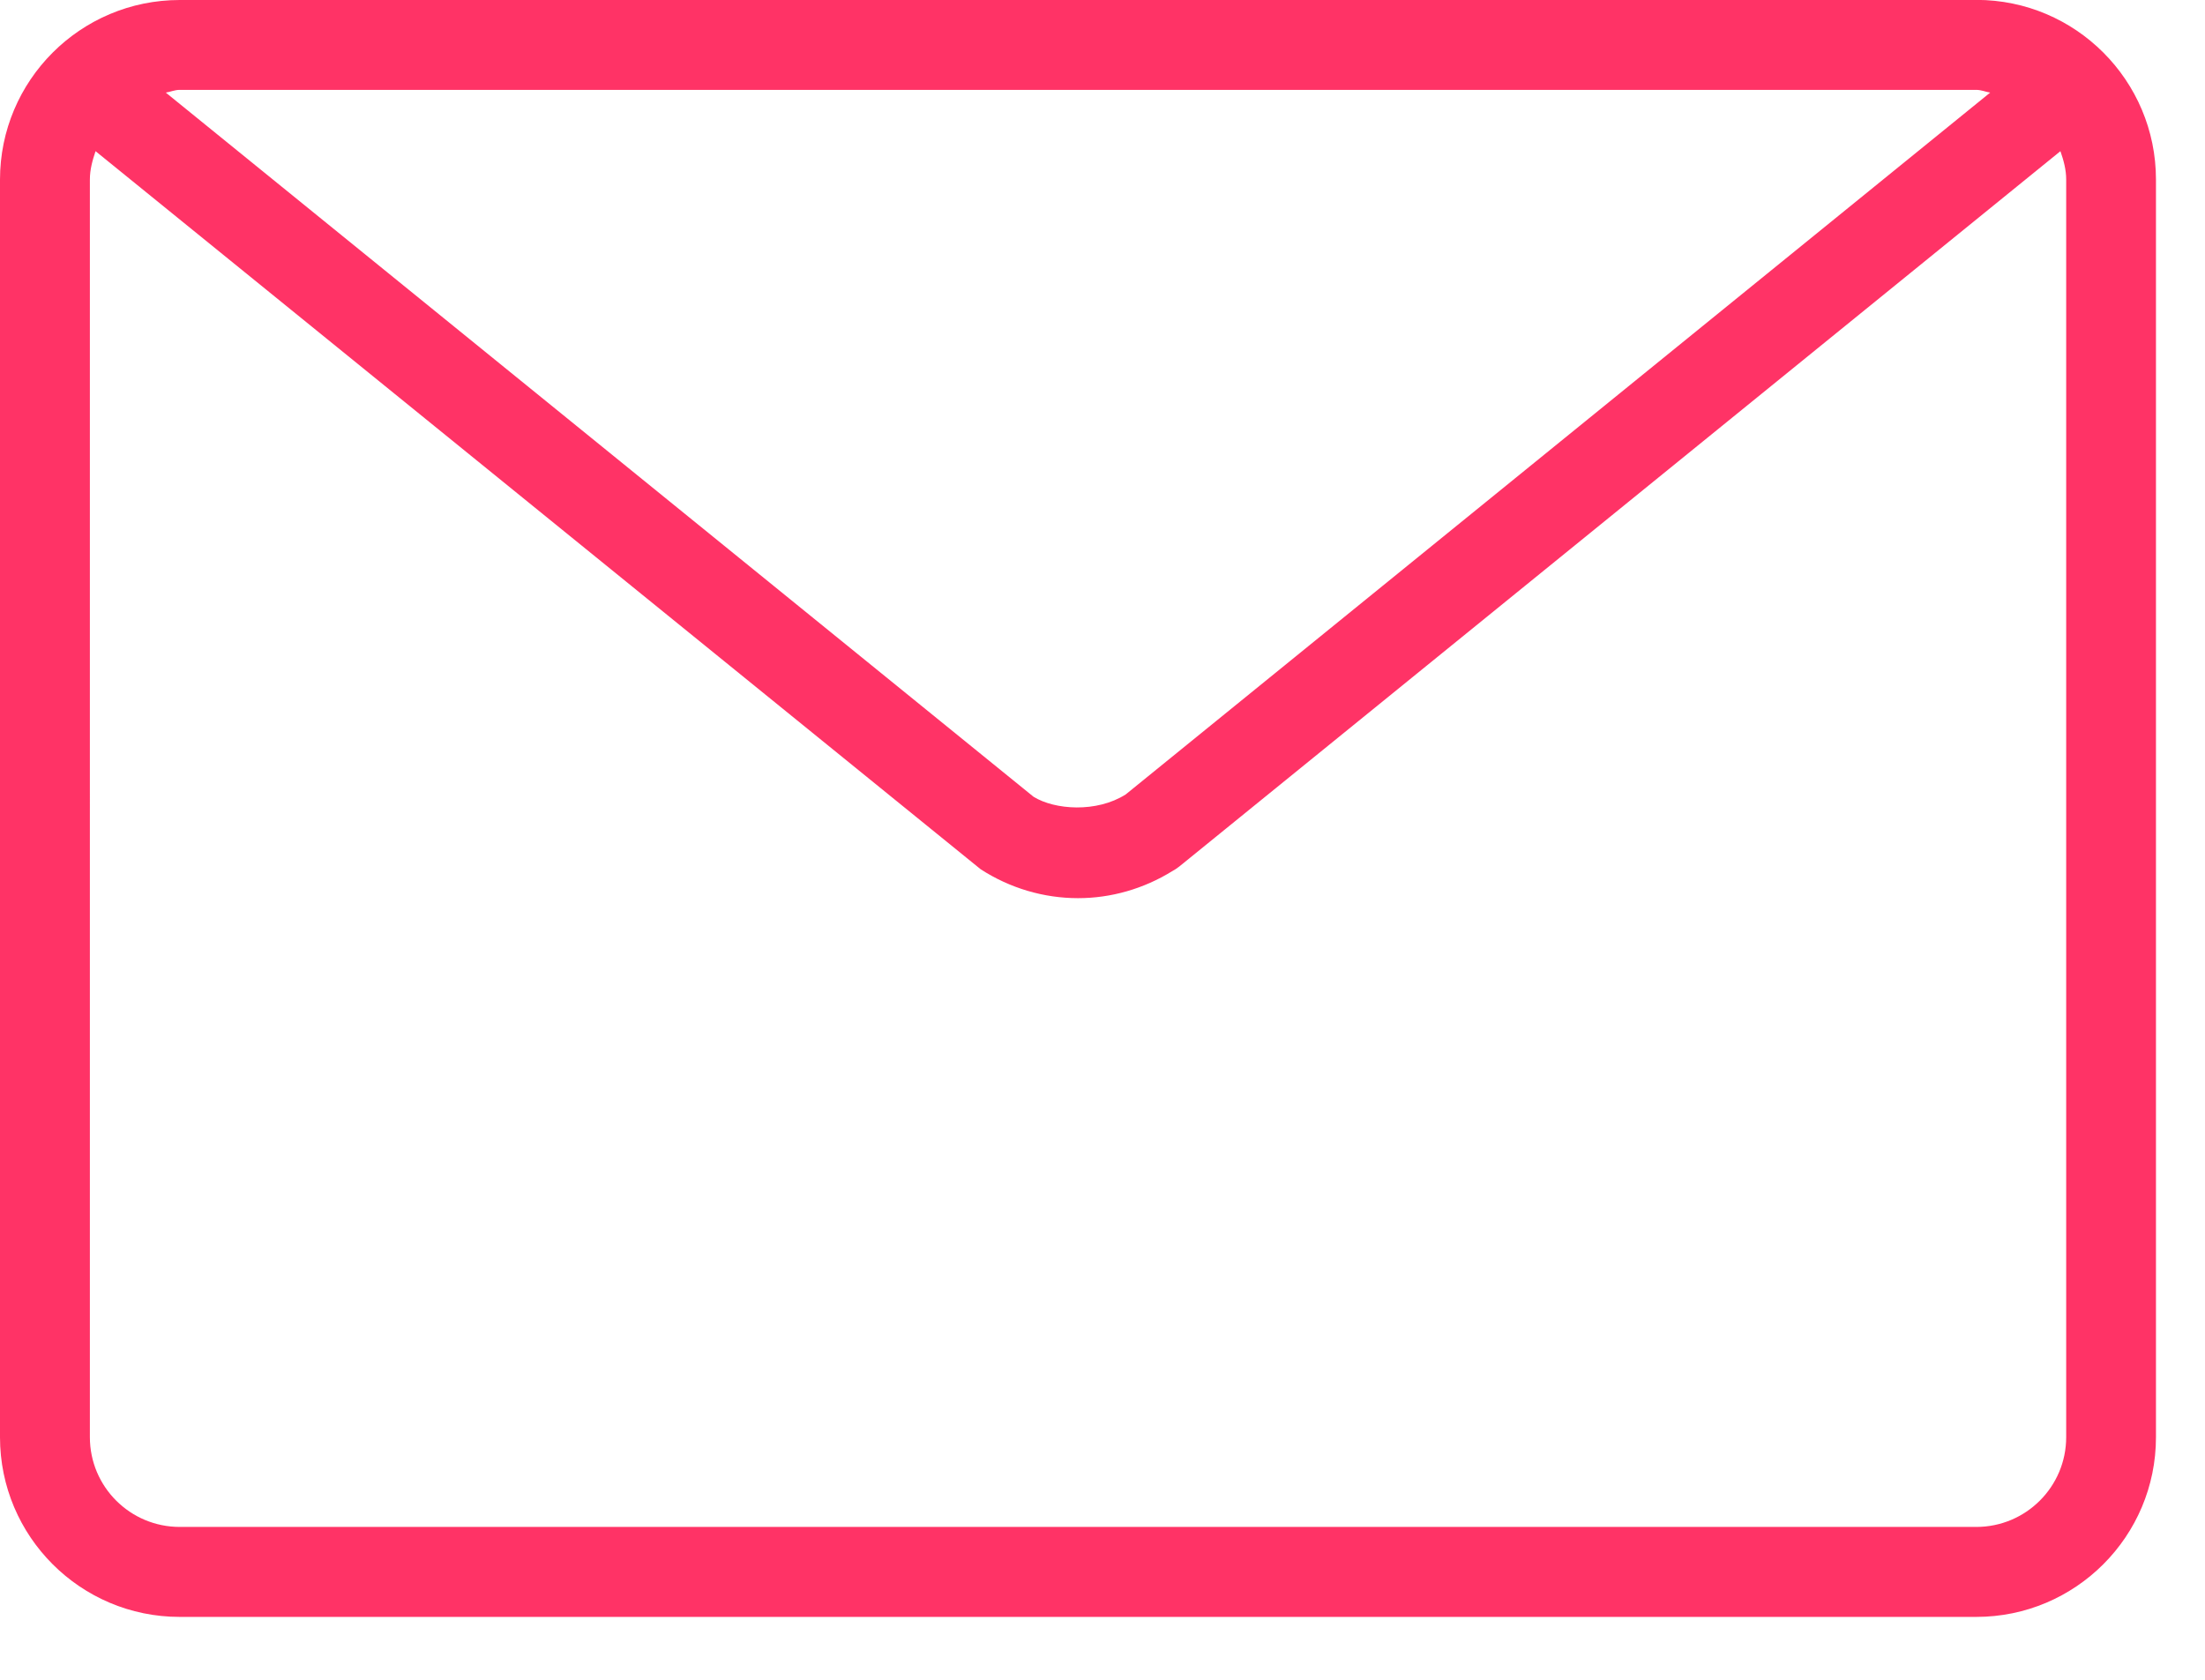 <svg xmlns="http://www.w3.org/2000/svg" width="21" height="16" viewBox="0 0 21 16">
    <path fill="#F36" d="M18.822 0H1.712C.766 0 0 .767 0 1.711V13.69c0 .944.767 1.711 1.711 1.711h17.111c.944 0 1.711-.767 1.711-1.711V1.71c0-.944-.767-1.711-1.71-1.711zM1.712.856h17.11c.047 0 .088.019.132.026l-8.233 6.685c-.278.176-.676.147-.878.022L1.579.882c.045-.007.085-.026.132-.026zm17.966 12.833c0 .472-.384.855-.856.855H1.712c-.473 0-.856-.383-.856-.855V1.71c0-.096.025-.184.054-.27l8.43 6.84c.279.18.6.275.927.275.315 0 .624-.089.895-.256.025-.013.048-.029.07-.046l8.391-6.813c.03.086.055.174.055.27V13.69z"/>
</svg>
